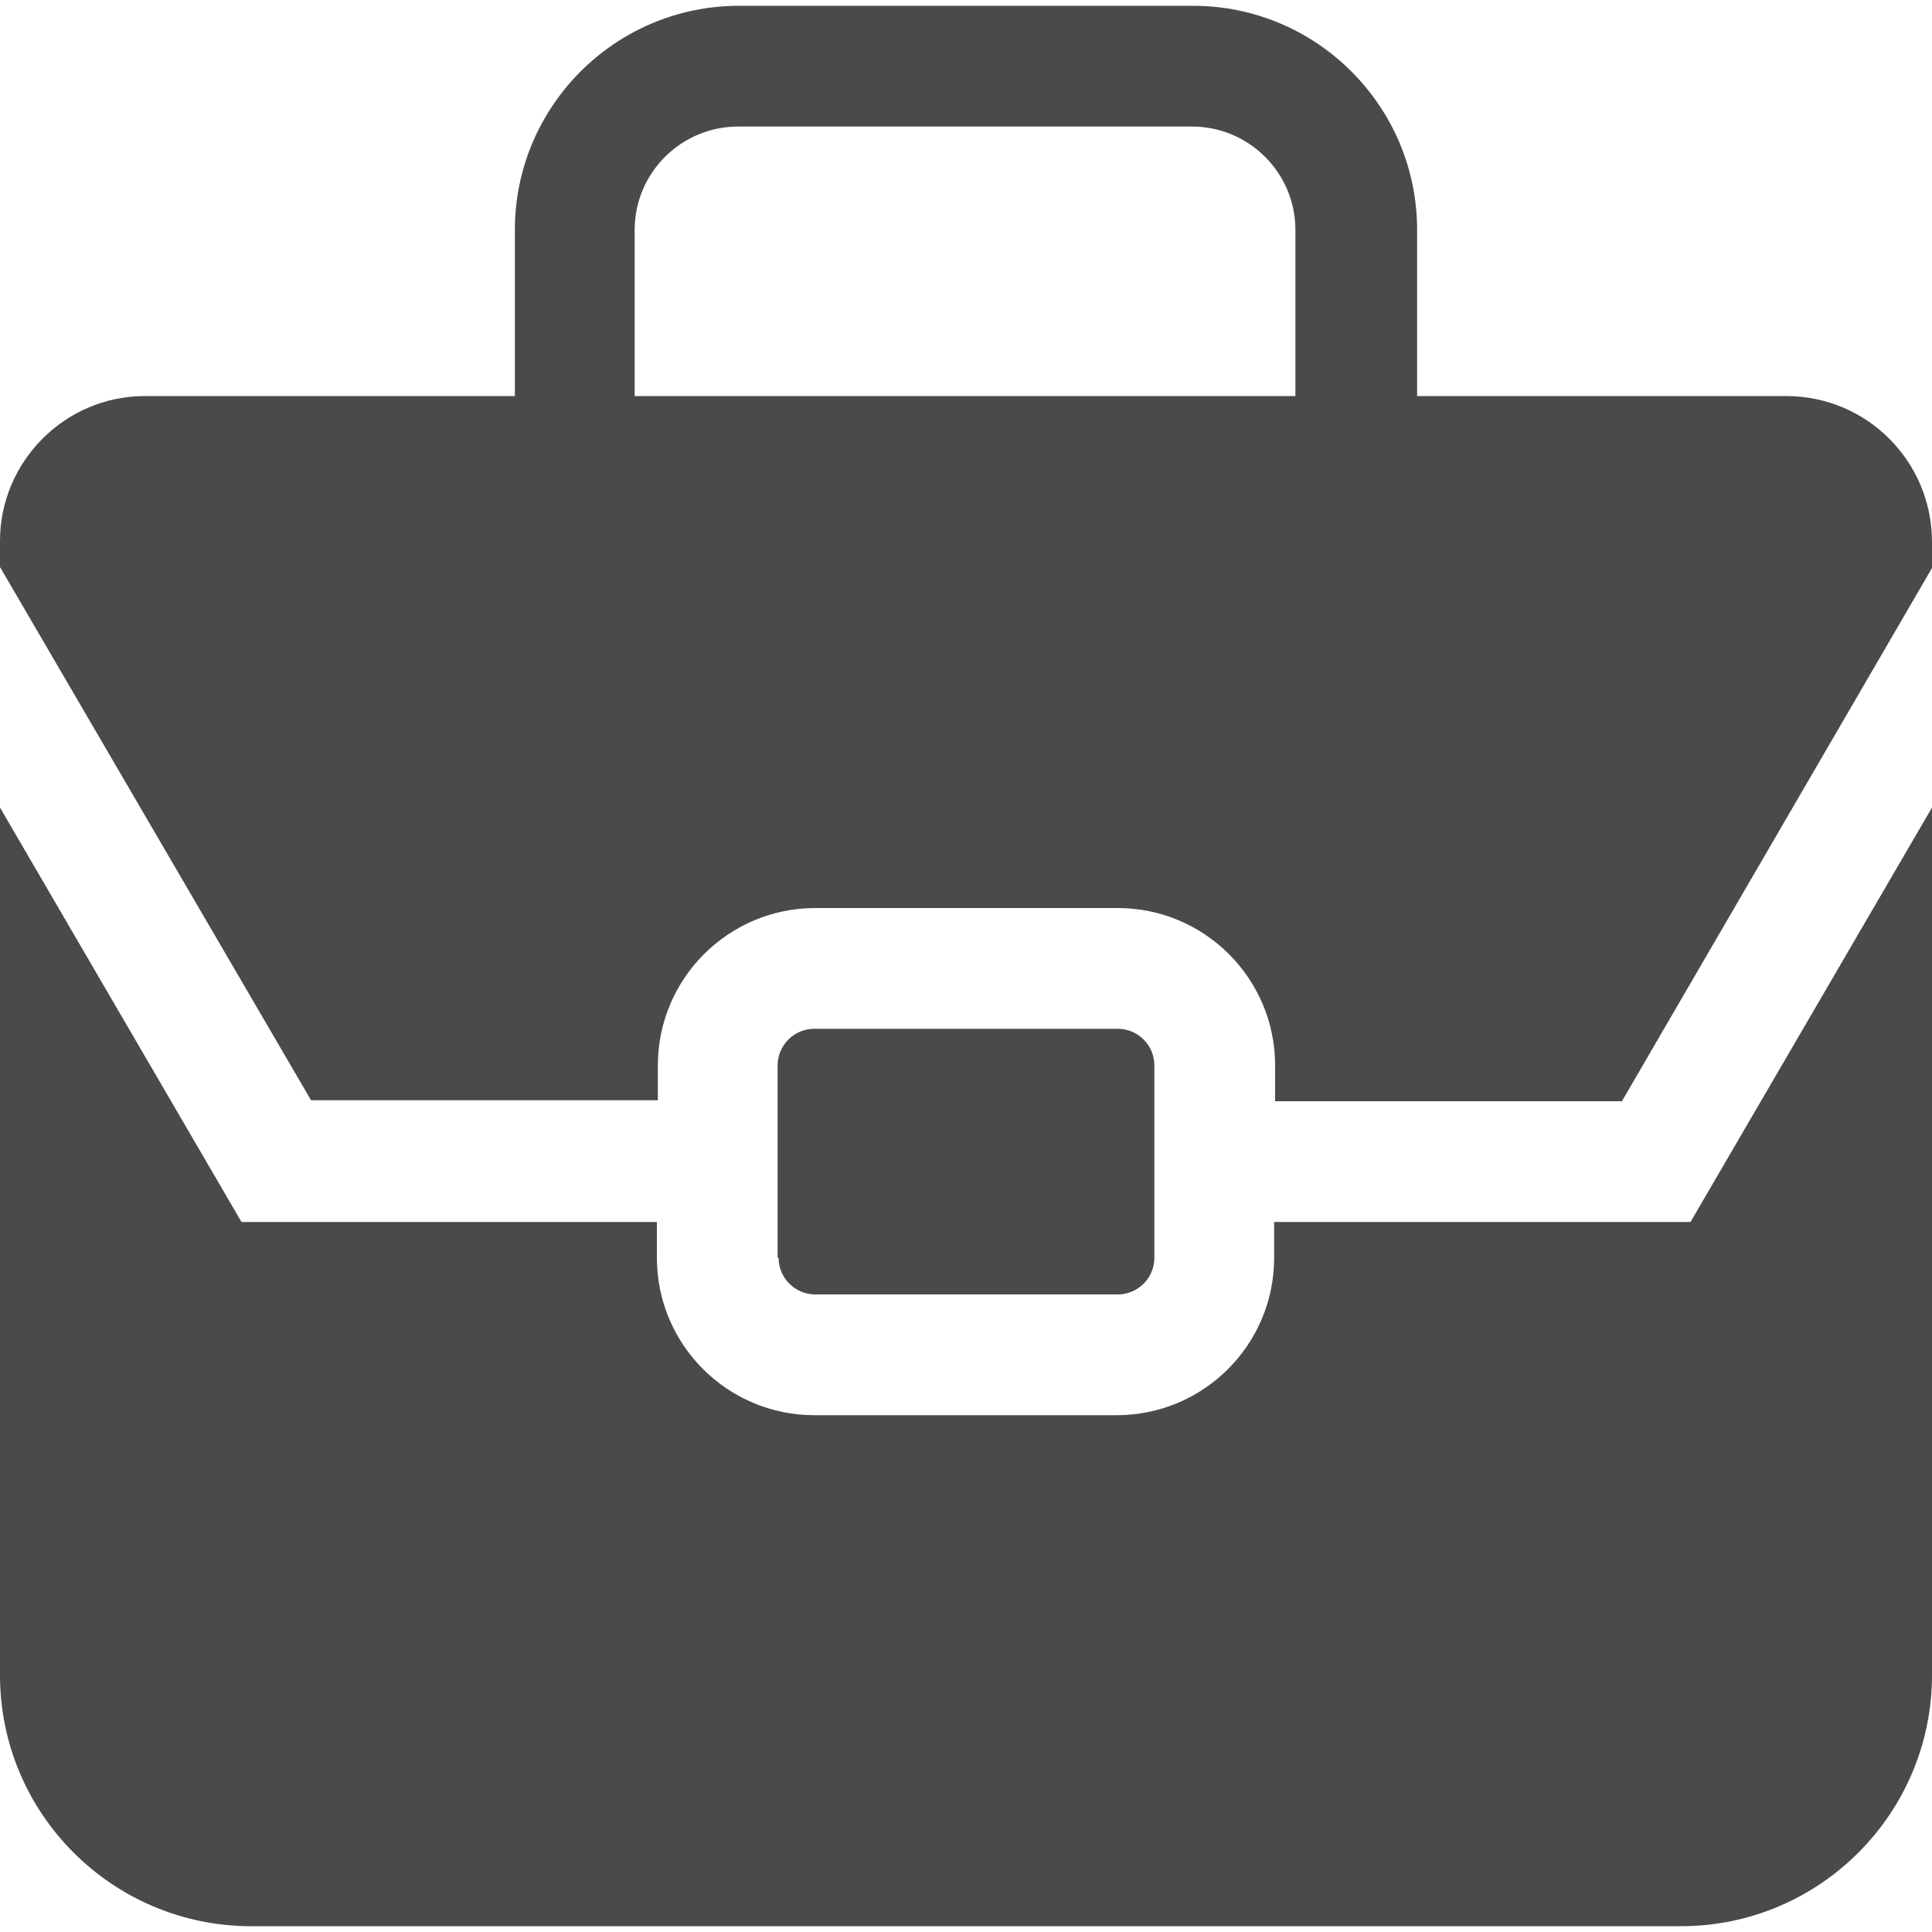 <?xml version="1.0" encoding="utf-8"?>
<!-- Generator: Adobe Illustrator 26.2.1, SVG Export Plug-In . SVG Version: 6.00 Build 0)  -->
<svg version="1.1" id="Capa_1" xmlns="http://www.w3.org/2000/svg" xmlns:xlink="http://www.w3.org/1999/xlink" x="0px" y="0px"
	 viewBox="0 0 20 20" style="enable-background:new 0 0 20 20;" xml:space="preserve">
<style type="text/css">
	.st0{fill:#0684F2;}
	.st1{fill:#4A4A49;}
	.st2{fill:#FFFFFF;}
	.st3{fill-rule:evenodd;clip-rule:evenodd;fill:#4A4A49;}
	.st4{fill:#71CF81;}
	.st5{fill-rule:evenodd;clip-rule:evenodd;fill:#FFFFFF;}
	.st6{fill:#00C356;}
	.st7{fill:#FF0303;}
	.st8{fill:#5A5A60;}
	.st9{fill:#FF7012;}
	.st10{fill-rule:evenodd;clip-rule:evenodd;fill:#FF7012;}
	.st11{fill:#FF9A3E;}
	.st12{fill:none;stroke:#606060;stroke-width:1.25;stroke-linecap:round;stroke-miterlimit:10;}
	.st13{fill:#606060;}
	.st14{fill:none;stroke:#FFFFFF;stroke-width:1.25;stroke-linecap:round;stroke-miterlimit:10;}
	.st15{fill:#8CC63E;}
	.st16{fill:none;stroke:#FFFFFF;stroke-width:2;stroke-linecap:round;stroke-miterlimit:10;}
	.st17{fill:none;}
	.st18{fill:none;stroke:#FFFFFF;stroke-width:3;stroke-linecap:round;stroke-linejoin:round;}
	.st19{fill:#0684F2;stroke:#FFFFFF;stroke-width:1.3;stroke-linecap:round;stroke-miterlimit:10;}
	.st20{fill:#EEBEA8;}
	.st21{fill:none;stroke:#FF67FE;stroke-width:2;stroke-miterlimit:22.926;}
	.st22{fill:none;stroke:#FFCF00;stroke-width:2;stroke-linecap:round;stroke-linejoin:round;stroke-miterlimit:22.926;}
	.st23{fill:none;stroke:#FFCF00;stroke-width:2;stroke-miterlimit:22.926;}
	.st24{fill:#FF67FE;}
	.st25{fill-rule:evenodd;clip-rule:evenodd;fill:#454FFF;}
</style>
<g>
	<path class="st1" d="M6.81,11.4v-0.37c0-0.9,0.73-1.63,1.63-1.63h3.13c0.9,0,1.63,0.73,1.63,1.63v0.37h3.59L20,5.88V5.61
		c0-0.83-0.67-1.51-1.51-1.51h-3.82V2.38c0-1.28-1.04-2.32-2.32-2.32h-4.7c-1.28,0-2.32,1.04-2.32,2.32V4.1H1.5
		C0.67,4.1,0,4.78,0,5.6v0.27l3.22,5.52H6.81z M6.57,2.38c0-0.59,0.48-1.07,1.07-1.07h4.7c0.59,0,1.07,0.48,1.07,1.07V4.1H6.57V2.38
		z"/>
	<path class="st1" d="M17.5,12.65h-4.31v0.37c0,0.9-0.73,1.63-1.63,1.63H8.43c-0.9,0-1.63-0.73-1.63-1.63v-0.37H2.5L0,8.36v8.98
		c0,1.44,1.17,2.6,2.6,2.6H17.4c1.44,0,2.6-1.17,2.6-2.6V8.36L17.5,12.65z"/>
	<path class="st1" d="M8.06,13.02c0,0.21,0.17,0.38,0.38,0.38h3.13c0.21,0,0.38-0.17,0.38-0.38v-1.99c0-0.21-0.17-0.38-0.38-0.38
		H8.43c-0.21,0-0.38,0.17-0.38,0.38V13.02z"/>
</g>
</svg>
